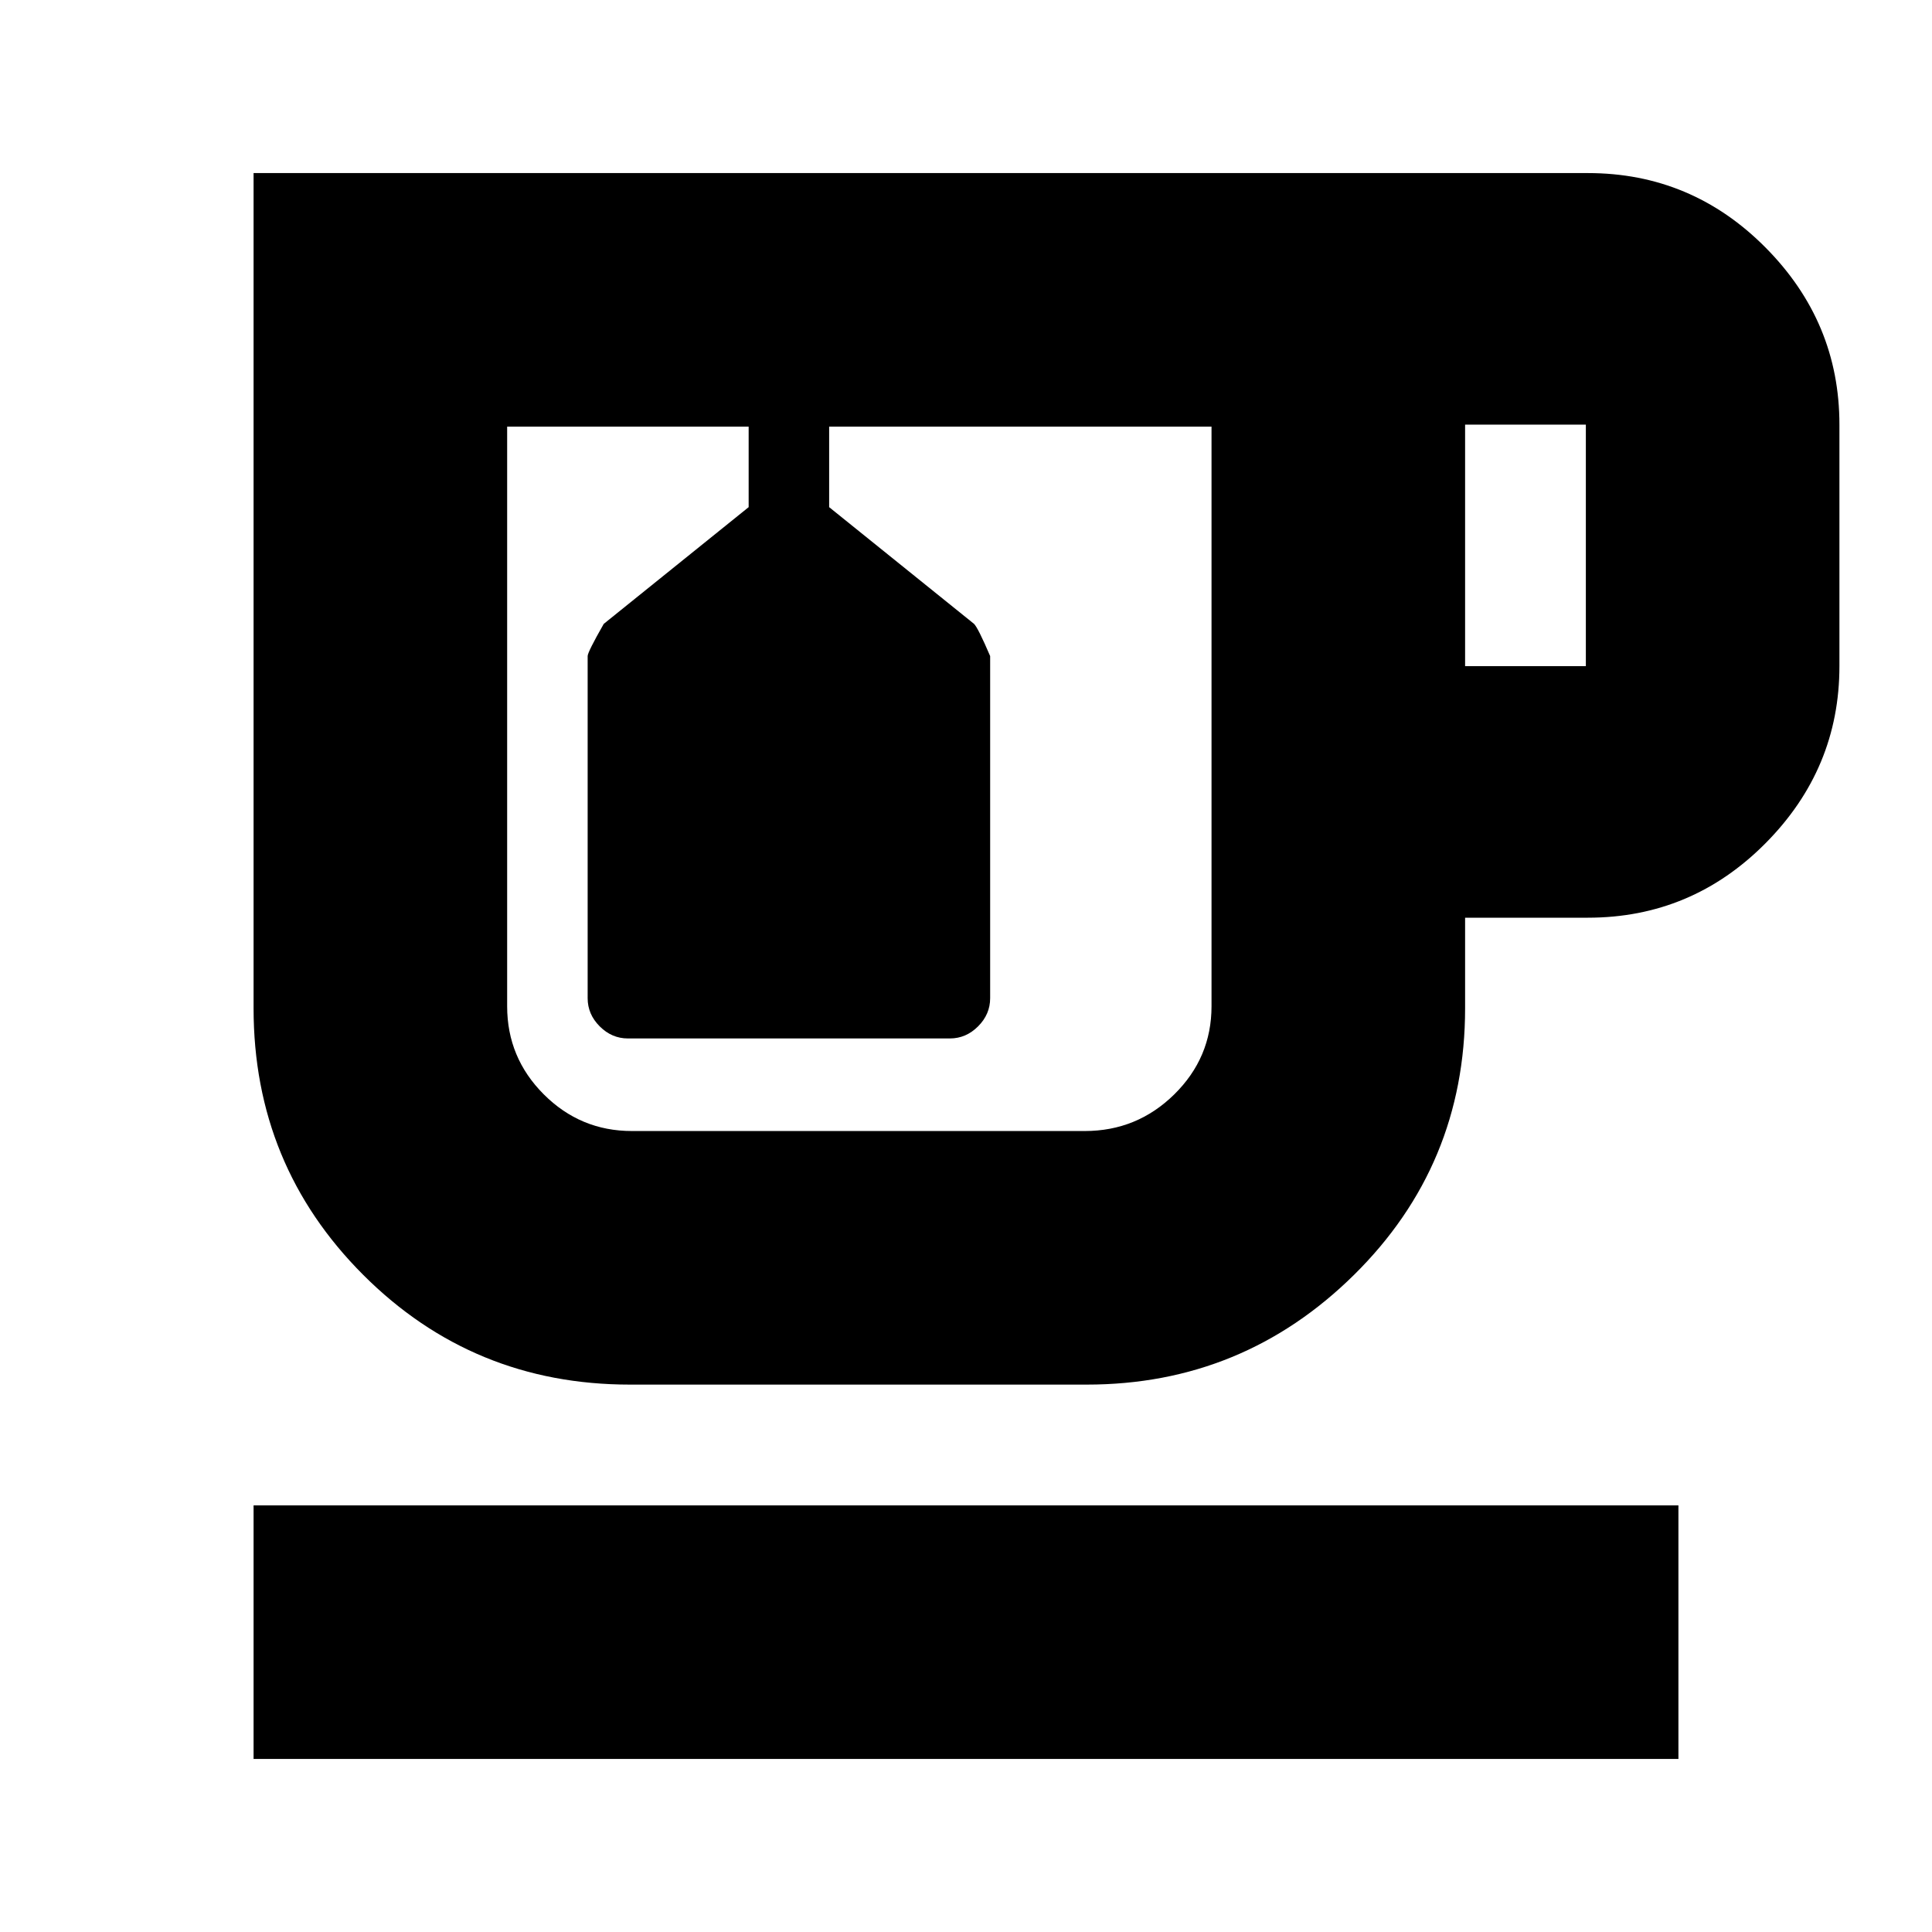 <svg xmlns="http://www.w3.org/2000/svg" height="24" viewBox="0 -960 960 960" width="24"><path d="M126-86v-126h708v126H126Zm187-186q-78 0-132.5-54.5T126-459v-415h663q51.56 0 88.28 37T914-749v120q0 51-36.72 88T789-504h-61v45q0 78-55.22 132.5Q617.55-272 540-272H313Zm1-476h288-350 62Zm414 119h60v-120h-60v120ZM539-398q25.99 0 44.49-18.21Q602-434.42 602-460v-288H412v40l72 58q2 2 8 16v170q0 8-6 14t-14 6H312q-8 0-14-6t-6-14v-170q0-2 8-16l72-58v-40H252v288q0 25.58 18.21 43.79T314-398h225ZM352-748h40-40Z"/></svg>
